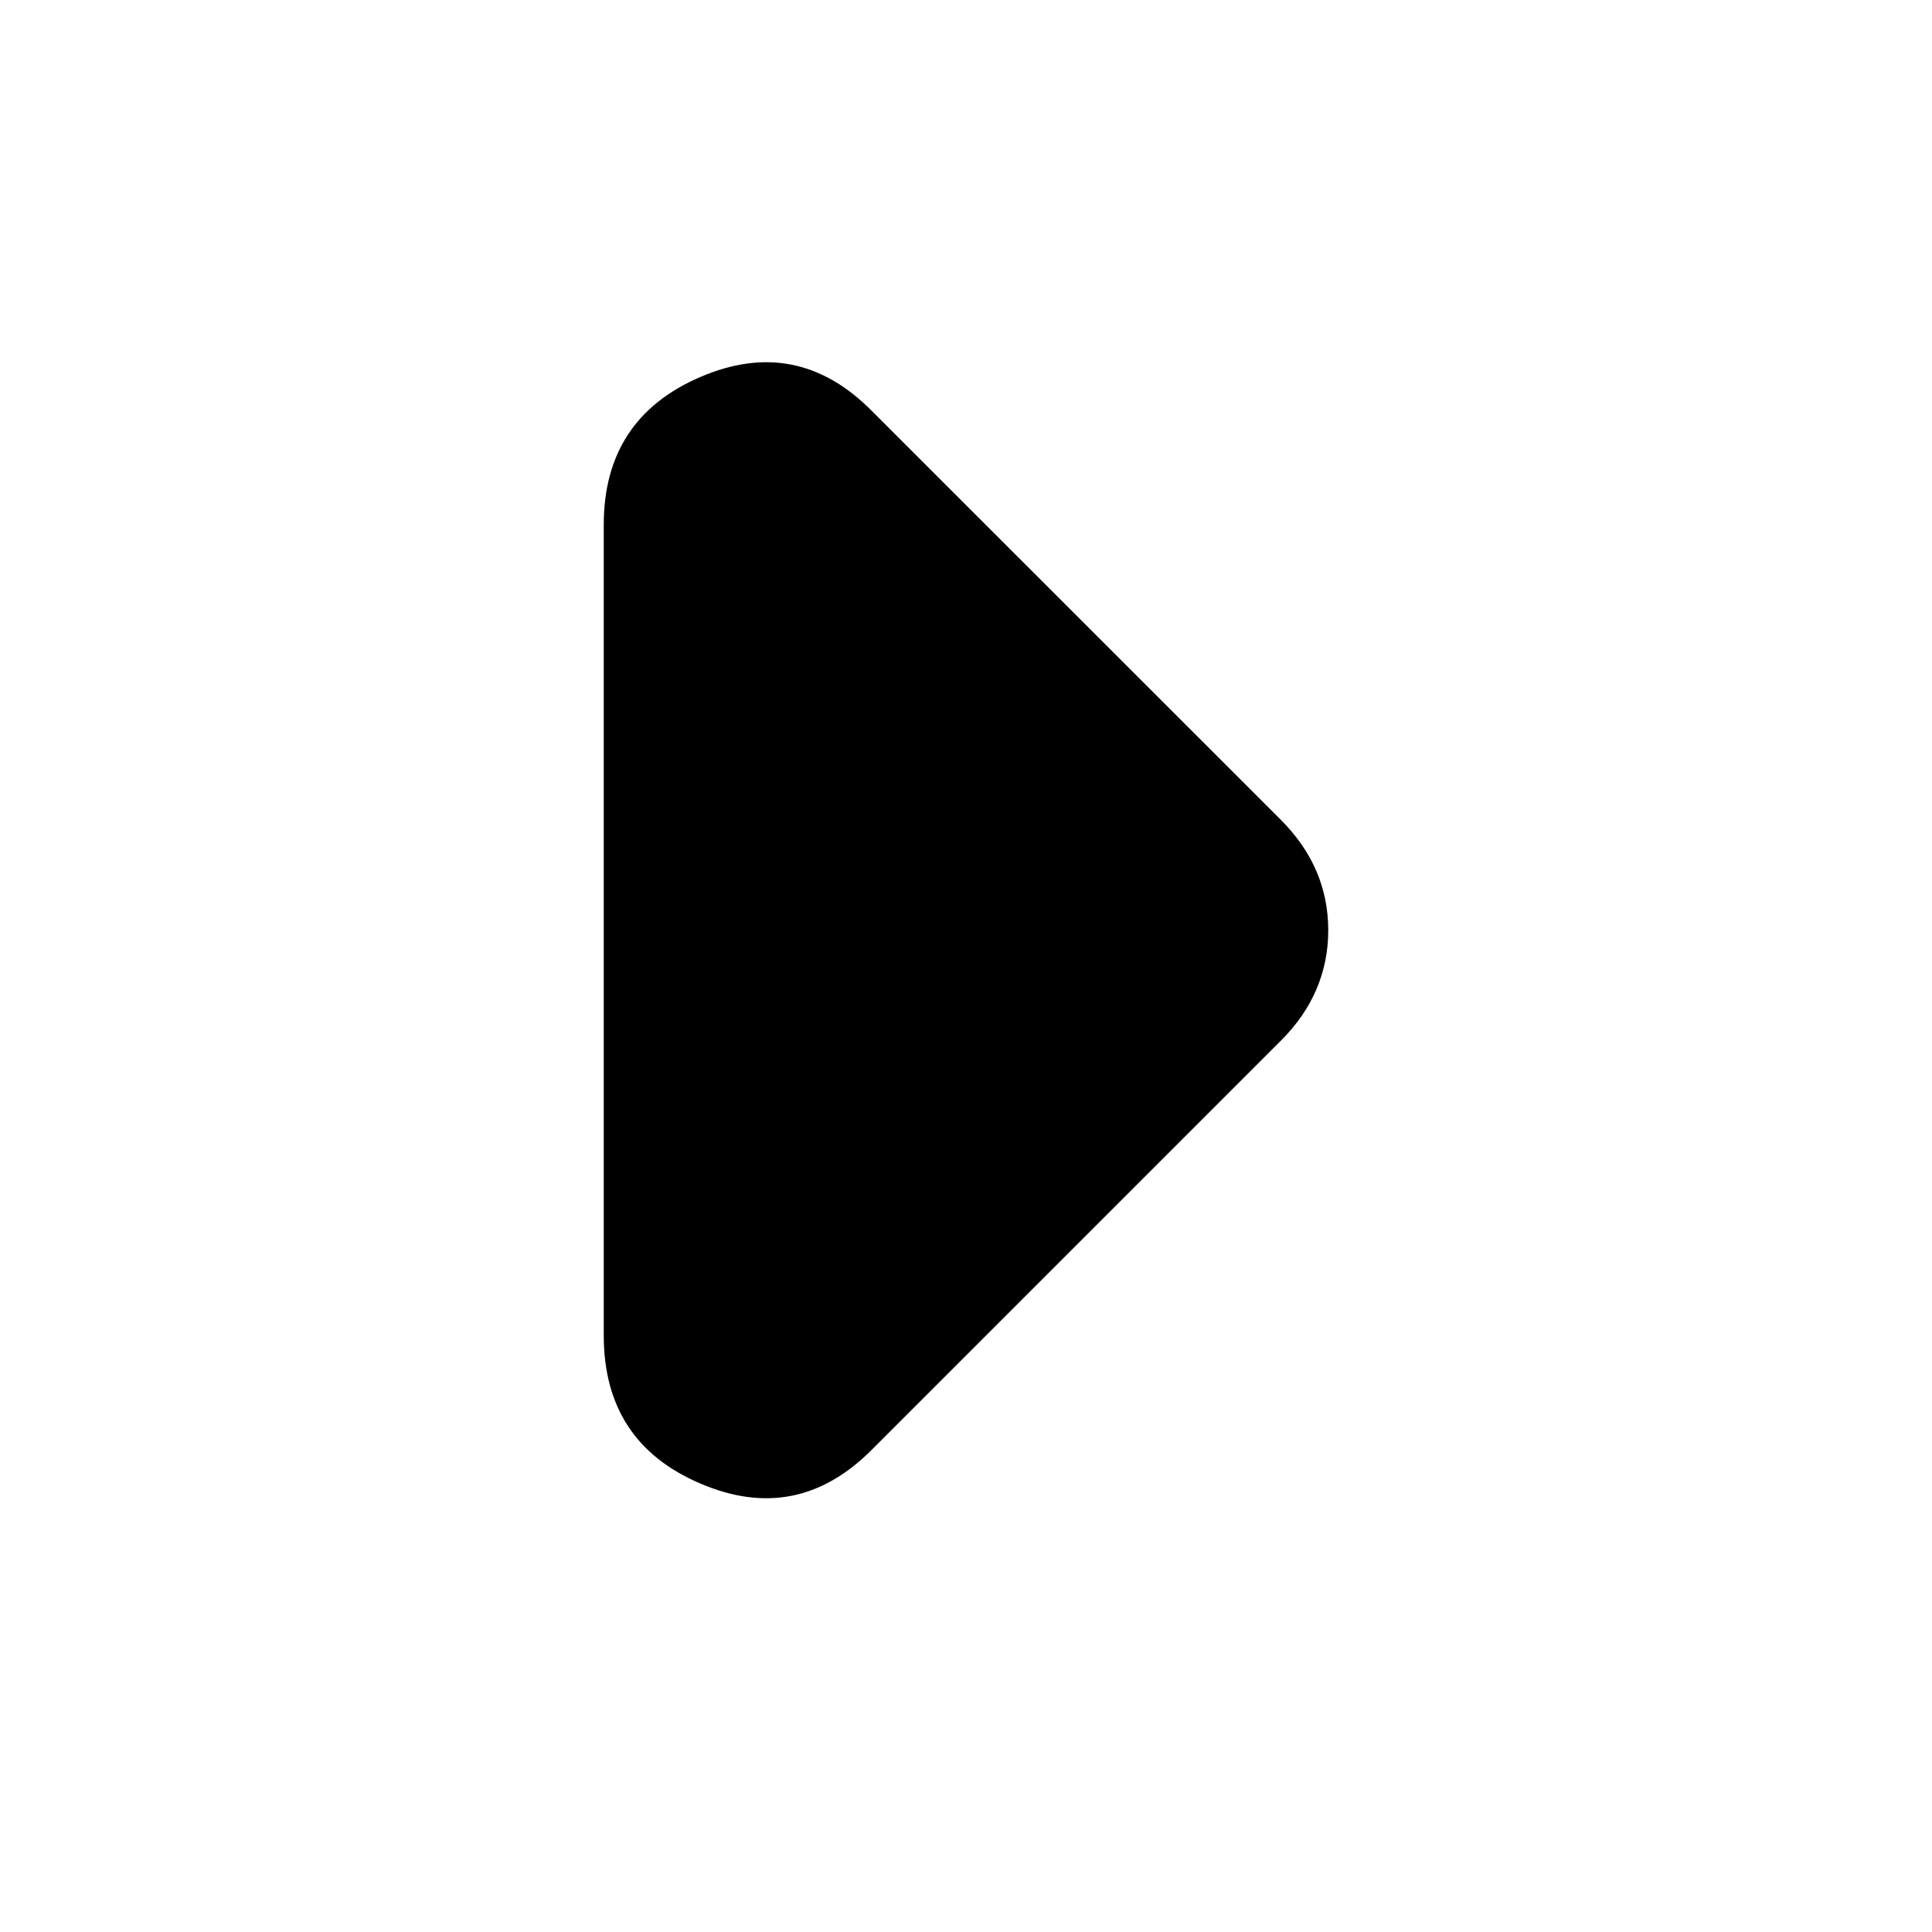 <svg width="16" height="16" viewBox="0 0 16 16" fill="none" xmlns="http://www.w3.org/2000/svg">
<path d="M7.217 12.009C6.804 12.422 6.332 12.514 5.8 12.286C5.267 12.059 5.001 11.651 5 11.063V4.346C5 3.759 5.267 3.351 5.8 3.122C6.333 2.893 6.805 2.986 7.217 3.4L10.609 6.791C10.739 6.922 10.837 7.063 10.902 7.215C10.967 7.367 11 7.53 11 7.704C11 7.878 10.967 8.041 10.902 8.193C10.837 8.346 10.739 8.487 10.609 8.617L7.217 12.009Z" fill="black"/>
</svg>
